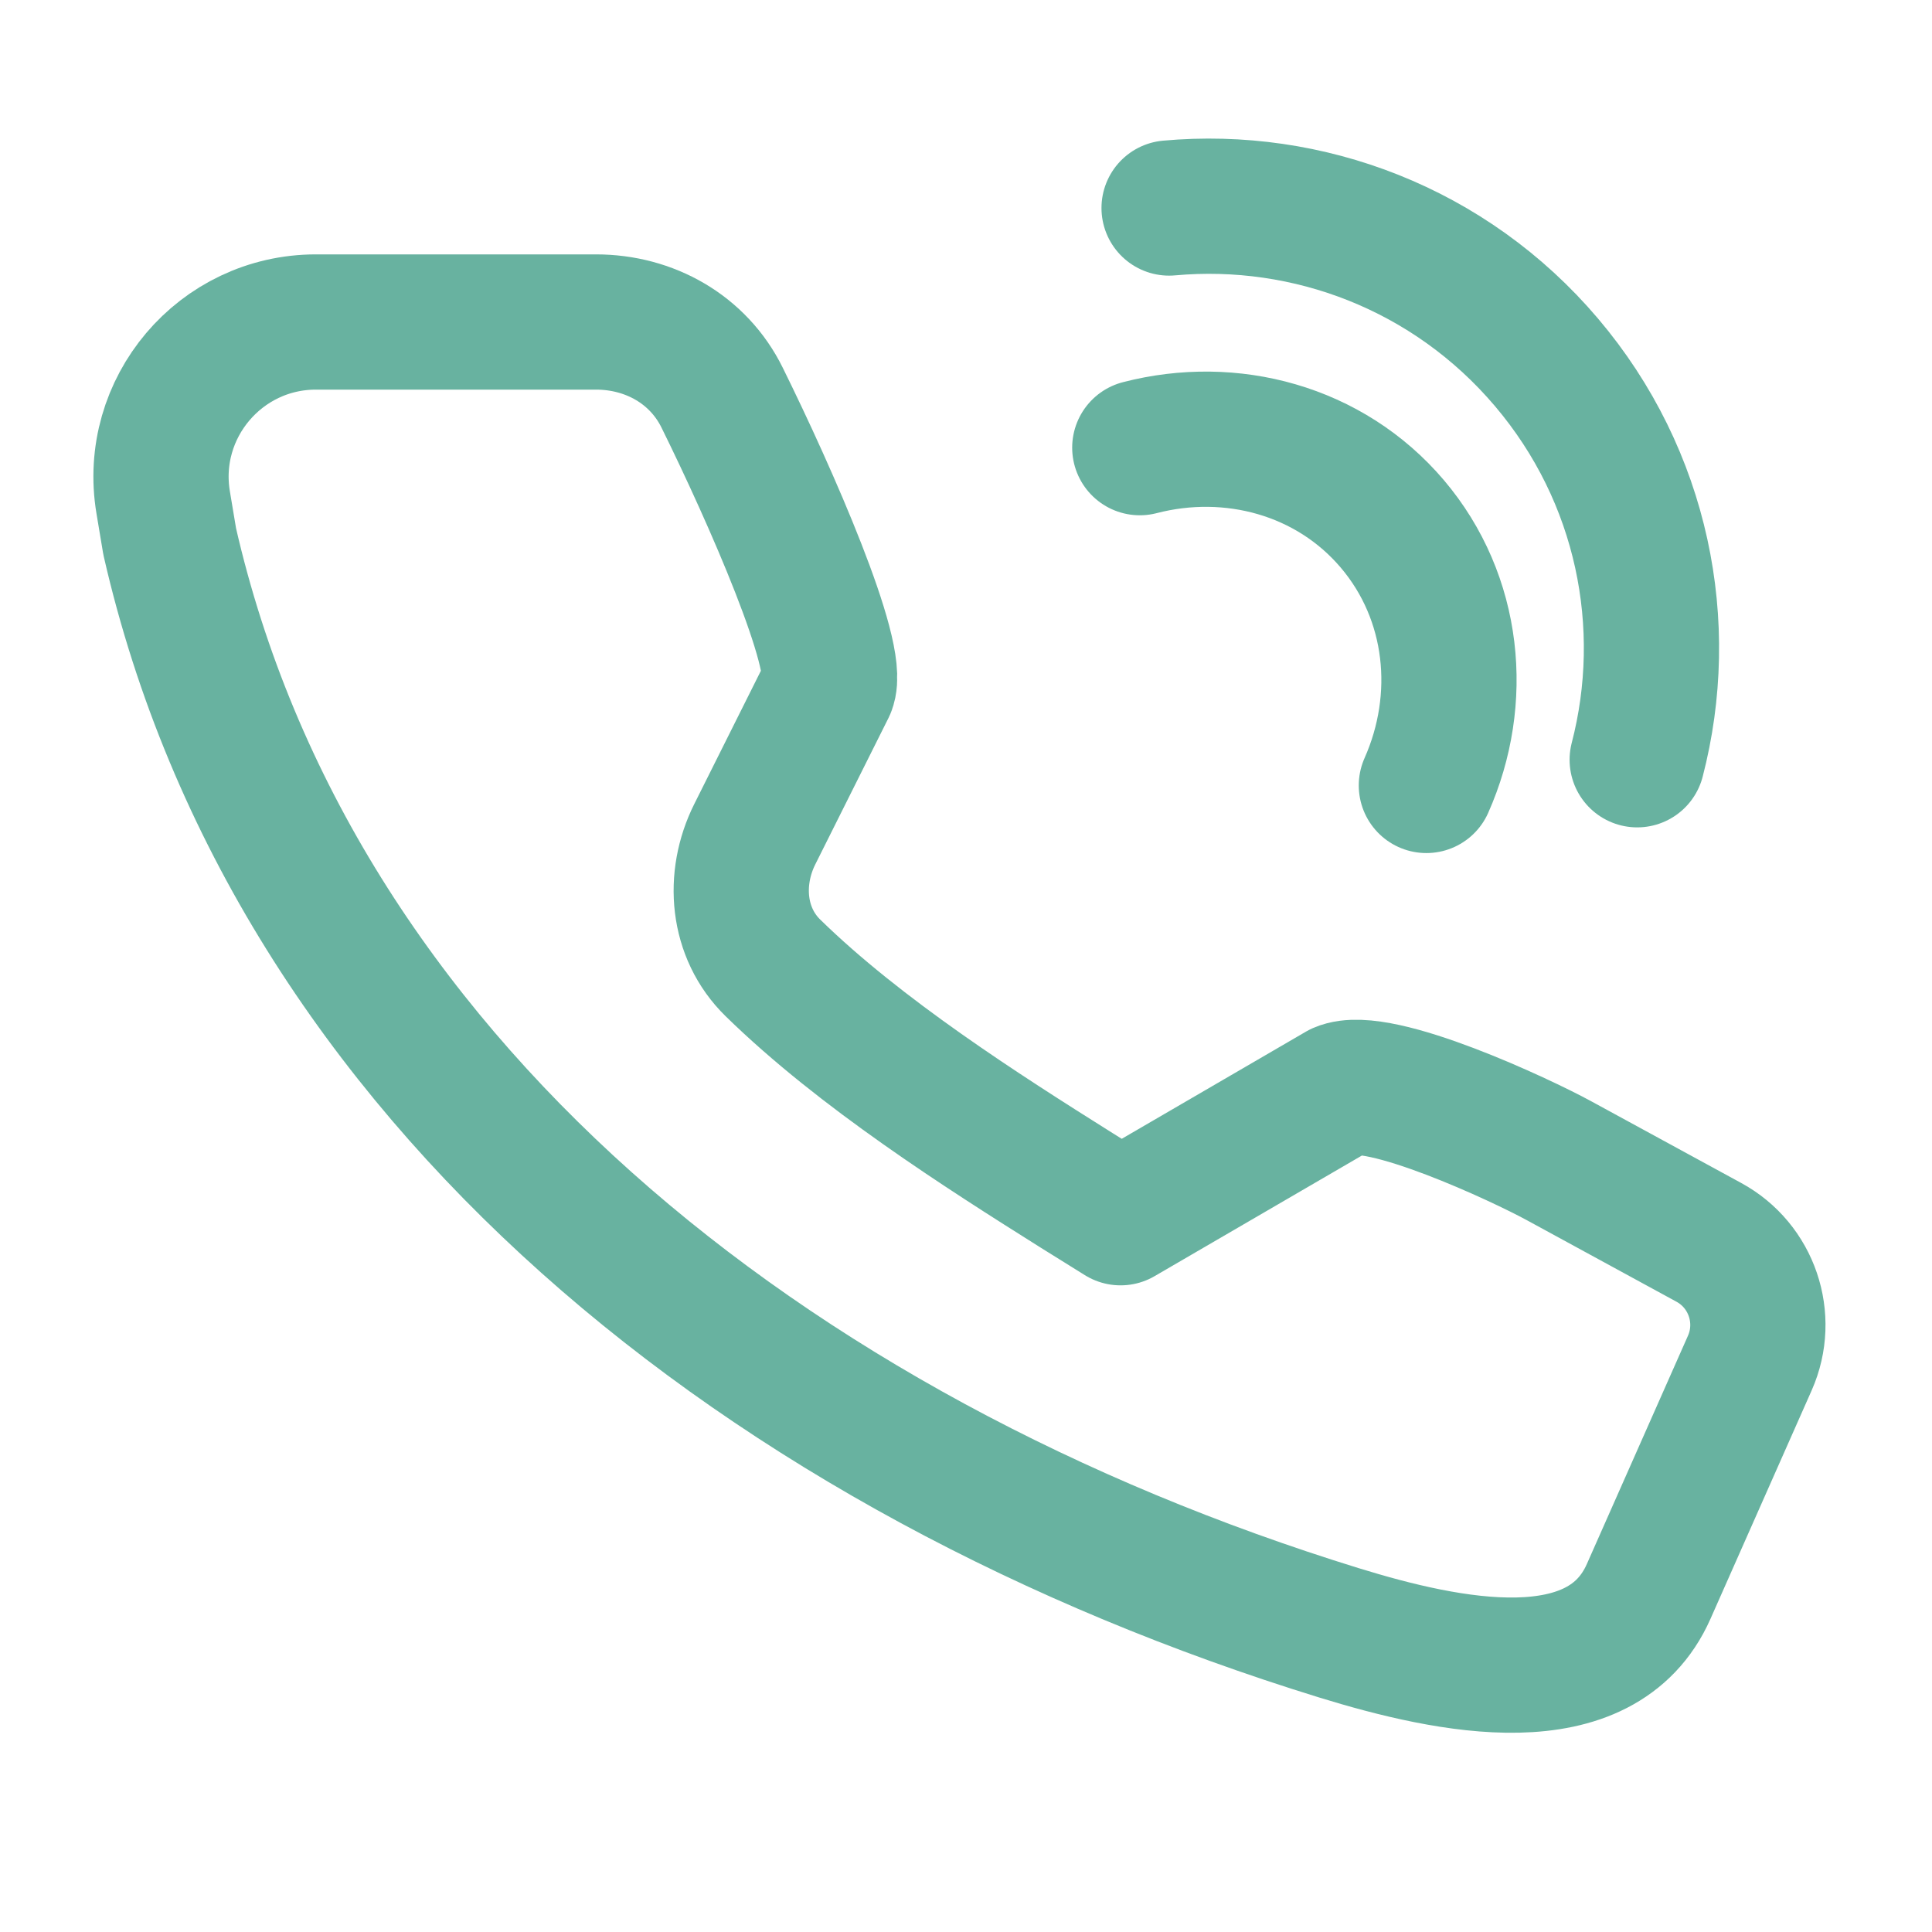<!DOCTYPE svg PUBLIC "-//W3C//DTD SVG 1.1//EN" "http://www.w3.org/Graphics/SVG/1.1/DTD/svg11.dtd">
<!-- Uploaded to: SVG Repo, www.svgrepo.com, Transformed by: SVG Repo Mixer Tools -->
<svg width="64px" height="64px" viewBox="0 0 24 24" fill="none" xmlns="http://www.w3.org/2000/svg">
<g id="SVGRepo_bgCarrier" stroke-width="0"/>
<g id="SVGRepo_tracerCarrier" stroke-linecap="round" stroke-linejoin="round"/>
<g id="SVGRepo_iconCarrier"> <path d="M20.48 19.77L21.737 16.932C21.983 16.376 21.761 15.723 21.228 15.433L19.365 14.418C18.904 14.166 17.126 13.332 16.646 13.541L13.92 15.127L13.374 14.787C12.197 14.047 10.688 13.086 9.602 12.024C9.157 11.59 9.099 10.916 9.377 10.361L10.286 8.543C10.448 8.156 9.578 6.17 8.97 4.939C8.675 4.341 8.069 4 7.403 4L3.925 4C2.736 4 1.831 5.068 2.027 6.241L2.108 6.726C3.633 13.396 9.545 18.095 16.631 20.283C18.017 20.711 19.892 21.096 20.48 19.77Z" stroke="#68B2A0" stroke-width="1.68" stroke-linecap="round" stroke-linejoin="round"/> <path d="M17.719 9.757C18.195 8.686 18.073 7.424 17.296 6.508C16.519 5.593 15.294 5.267 14.159 5.561" stroke="#68B2A0" stroke-width="1.68" stroke-linecap="round" stroke-linejoin="round"/> <path d="M14.523 2.584C16.243 2.428 18.009 3.084 19.211 4.501C20.413 5.918 20.772 7.767 20.338 9.438" stroke="#68B2A0" stroke-width="1.68" stroke-linecap="round" stroke-linejoin="round"/> </g>
</svg>